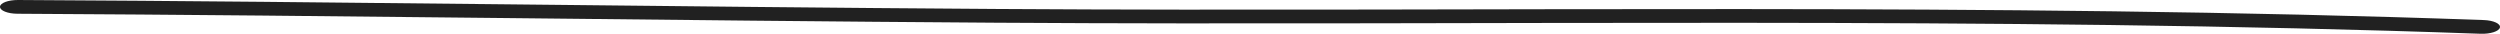 <svg width="296" height="4" viewBox="0 0 296 4" fill="none" xmlns="http://www.w3.org/2000/svg">
<path fill-rule="evenodd" clip-rule="evenodd" d="M294.096 2.375C235.793 0.282 176.503 1.44 118.053 1.063C79.402 0.811 40.749 0.203 2.127 6.08169e-05C0.969 -0.005 0.016 0.353 0 0.803C-0.015 1.253 0.912 1.621 2.069 1.627C40.688 1.83 79.337 2.438 117.983 2.69C176.328 3.067 235.506 1.906 293.705 3.997C294.859 4.037 295.879 3.709 295.991 3.262C296.096 2.814 295.243 2.419 294.096 2.375Z" fill="#212121"/>
</svg>
